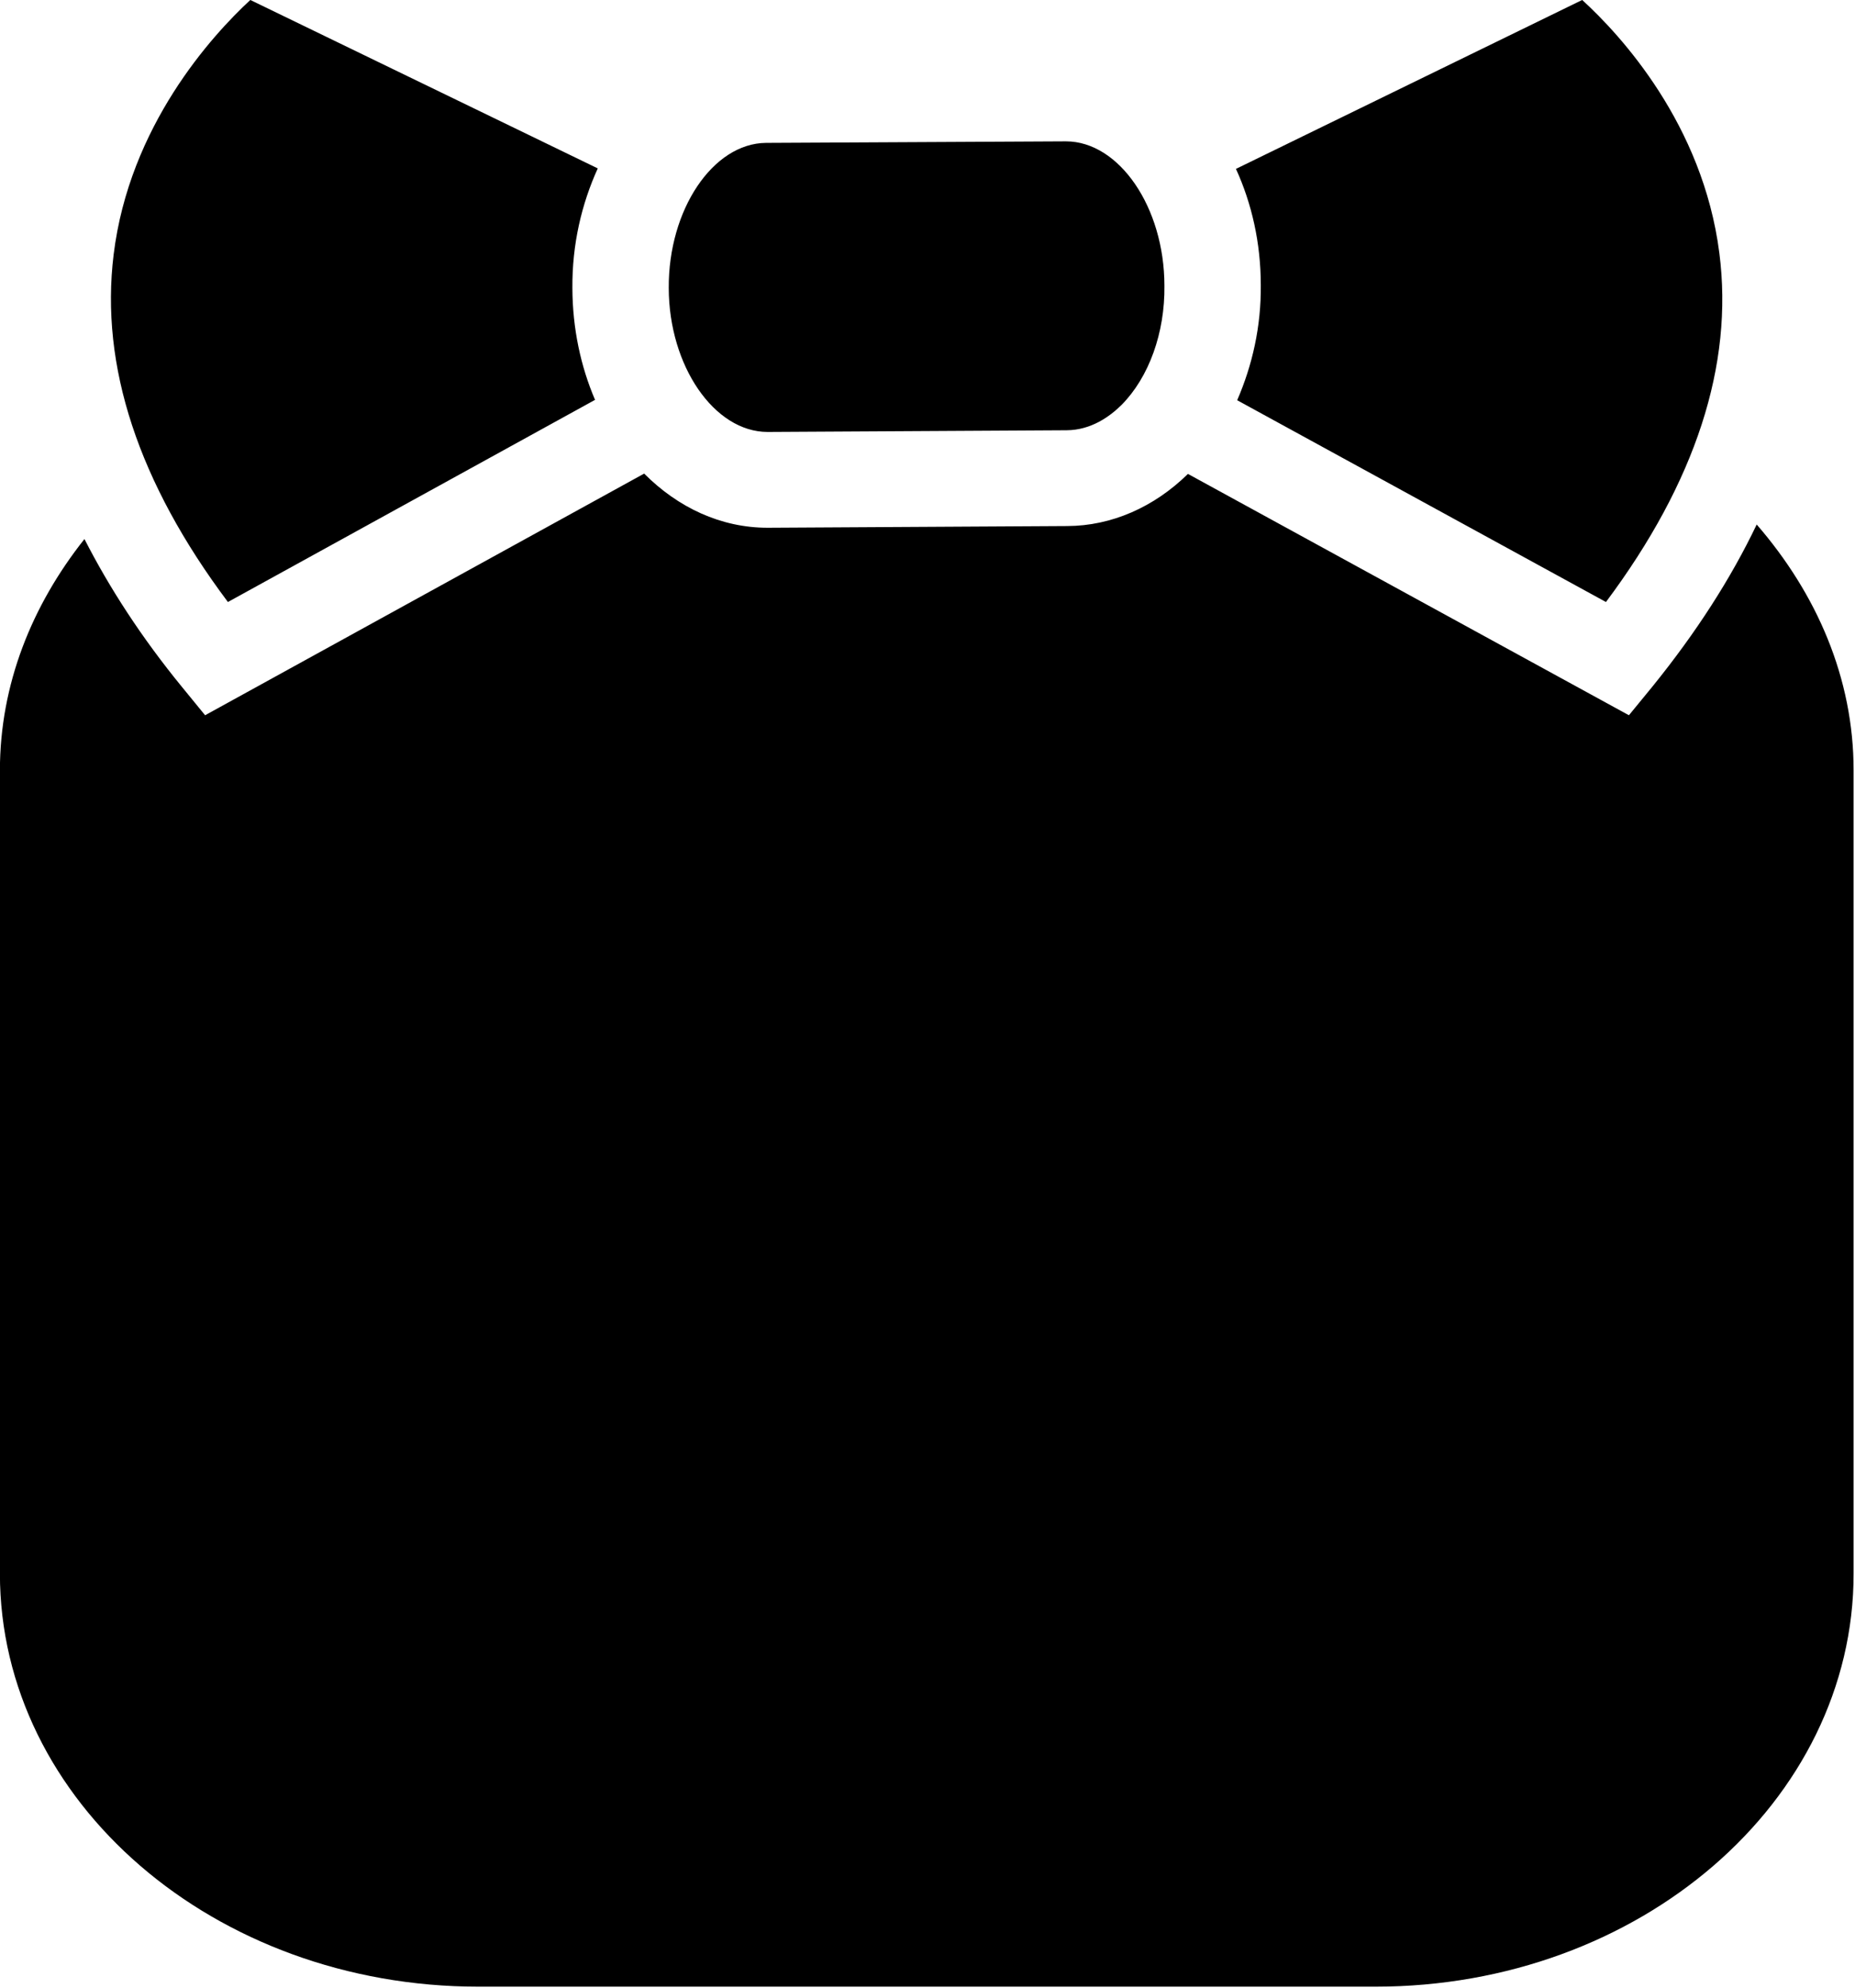 <?xml version="1.0" encoding="UTF-8" standalone="no"?>
<svg
   width="55.083"
   height="59.007"
   viewBox="0 0 55.732 59.703"
   class="css-1j8o68f"
   version="1.1"
   id="svg11"
   sodipodi:docname="logo.svg"
   inkscape:version="1.2.2 (b0a8486541, 2022-12-01)"
   inkscape:export-filename="../logo.svg"
   inkscape:export-xdpi="112.73"
   inkscape:export-ydpi="112.73"
   xmlns:inkscape="http://www.inkscape.org/namespaces/inkscape"
   xmlns:sodipodi="http://sodipodi.sourceforge.net/DTD/sodipodi-0.dtd"
   xmlns="http://www.w3.org/2000/svg"
   xmlns:svg="http://www.w3.org/2000/svg">
  <sodipodi:namedview
     id="namedview13"
     pagecolor="#ffffff"
     bordercolor="#666666"
     borderopacity="1.0"
     inkscape:showpageshadow="2"
     inkscape:pageopacity="0.0"
     inkscape:pagecheckerboard="0"
     inkscape:deskcolor="#d1d1d1"
     showgrid="false"
     inkscape:zoom="3.4540237"
     inkscape:cx="190.93674"
     inkscape:cy="29.530776"
     inkscape:window-width="1920"
     inkscape:window-height="1011"
     inkscape:window-x="0"
     inkscape:window-y="32"
     inkscape:window-maximized="1"
     inkscape:current-layer="svg11" />
  <defs
     id="SvgjsDefs1718" />
  <g
     id="SvgjsG1719"
     featurekey="symbolFeature-0"
     transform="matrix(0.621,0,0,0.621,-3.729,-1.197)"
     fill="#222831"
     style="fill:#000000;fill-opacity:1">
    <g
       id="g5"
       style="fill:#000000;fill-opacity:1">
      <path
         fill="#222831"
         d="m 34.925,10.071 c -0.779,1.714 -1.246,3.667 -1.228,5.8 0.008,1.946 0.404,3.779 1.096,5.393 L 17.031,31.04 C 12.703,25.27 10.839,19.628 11.502,14.239 12.265,8.013 16.256,3.646 18.115,1.926 Z M 83.702,31.04 C 88.036,25.244 89.884,19.575 89.188,14.166 88.391,7.932 84.409,3.621 82.552,1.926 l -16.751,8.169 c 0.763,1.669 1.201,3.577 1.201,5.62 0.021,1.99 -0.407,3.876 -1.142,5.567 z m 7.293,-3.748 c -1.245,2.606 -2.927,5.223 -5.043,7.835 L 84.813,36.516 63.478,24.845 c -1.646,1.616 -3.708,2.515 -5.84,2.521 l -14.496,0.083 c -2.265,0 -4.337,-0.979 -5.973,-2.619 L 15.927,36.516 14.798,35.135 C 12.852,32.755 11.307,30.374 10.09,27.995 7.554,31.19 6,35.015 6,39.19 V 78.022 C 6,89.05 16.365,98 29.154,98 H 72.548 C 85.33,98 95.684,89.05 95.684,78.022 V 39.19 c 0,-4.486 -1.797,-8.561 -4.689,-11.898 z M 43.142,22.816 h 0.015 l 14.458,-0.082 c 1.187,-0.008 2.096,-0.674 2.657,-1.231 1.32,-1.336 2.096,-3.484 2.068,-5.759 C 62.337,11.949 60.148,8.763 57.573,8.763 L 43.062,8.837 c -2.566,0.022 -4.726,3.232 -4.703,7.02 0.008,3.771 2.204,6.959 4.783,6.959 z"
         id="path3"
         style="fill:#000000;fill-opacity:1" />
    </g>
  </g>
</svg>
